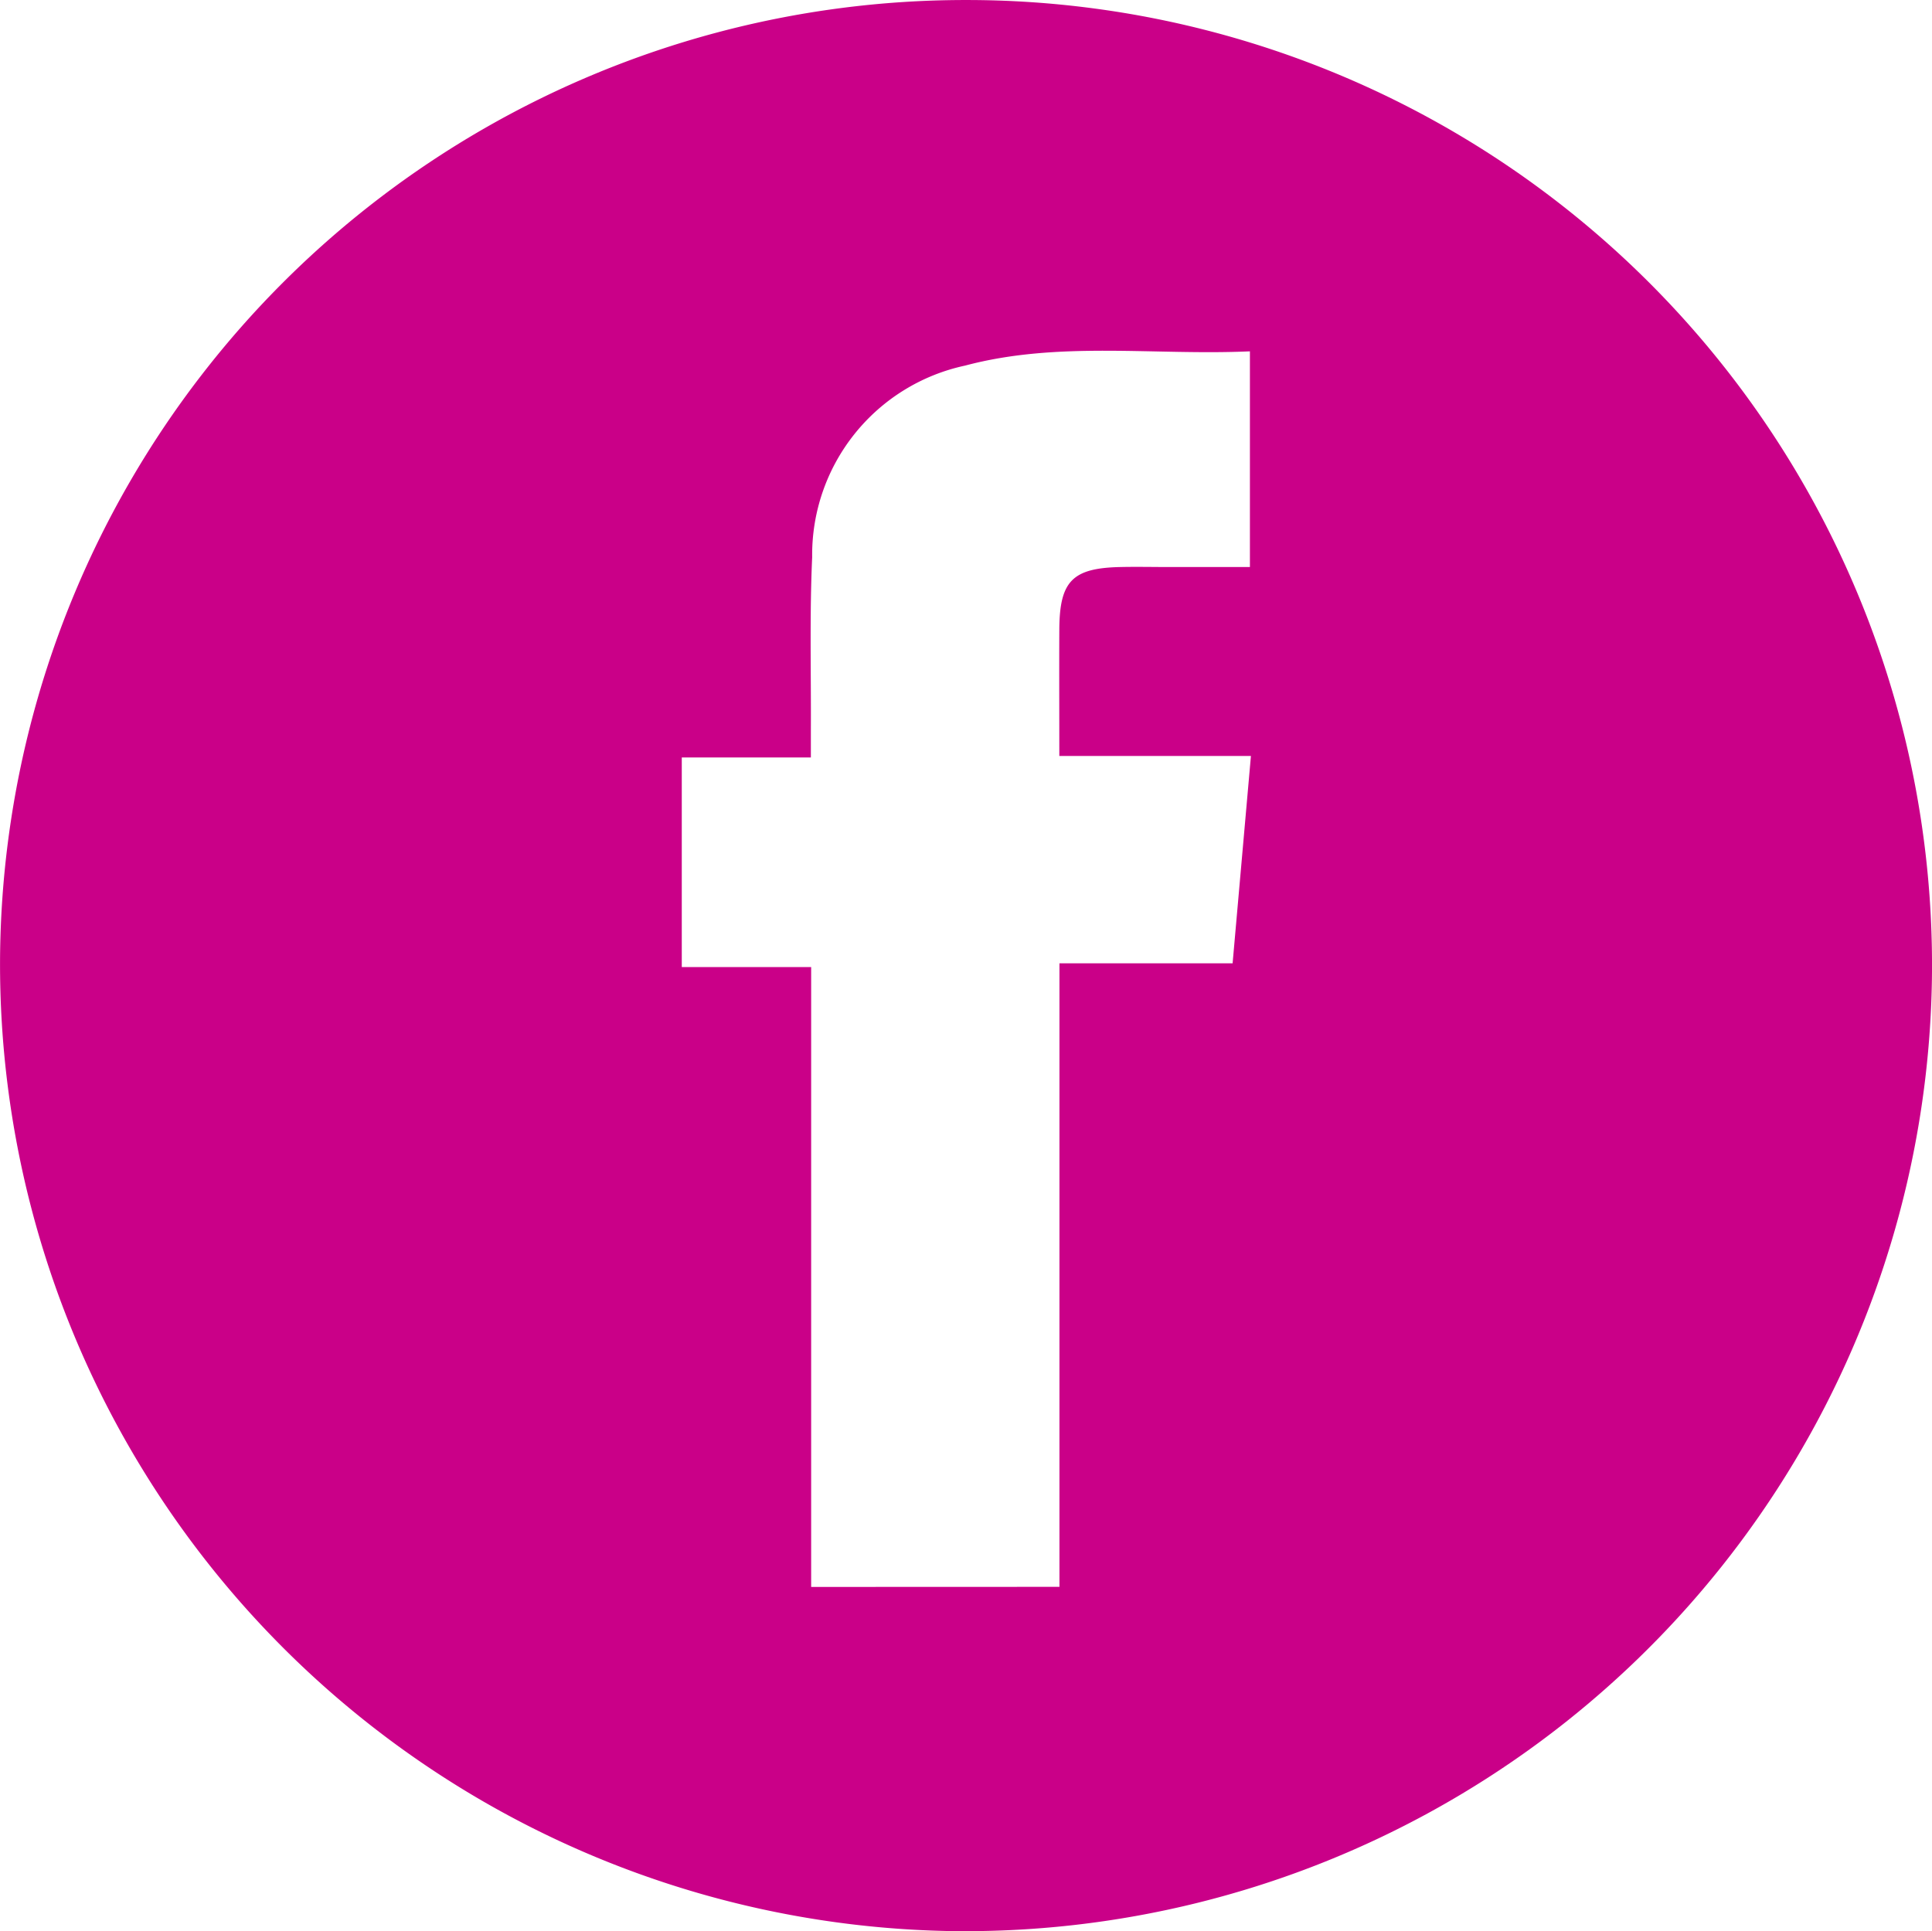 <svg xmlns="http://www.w3.org/2000/svg" width="87.643" height="87.615" viewBox="0 0 87.643 87.615"><defs><style>.a{fill:#ca0088;}</style></defs><path class="a" d="M-643.79,941.29a43.79,43.79,0,0,1,43.859,44.446,43.862,43.862,0,0,1-44.737,43.16,43.877,43.877,0,0,1-42.9-44.037A43.793,43.793,0,0,1-643.79,941.29Zm4.281,71.993V984.993h7.855c.281-3.177.55-6.227.831-9.406h-8.692c0-2-.009-3.873,0-5.748.013-2.186.594-2.776,2.763-2.824.743-.017,1.488,0,2.231,0h3.652v-9.786c-4.349.194-8.681-.482-12.921.647a8.781,8.781,0,0,0-6.937,8.694c-.119,2.616-.046,5.241-.059,7.861,0,.375,0,.751,0,1.224h-5.856v9.509h5.869v28.123Z" transform="translate(687.57 -941.289)"/></svg>